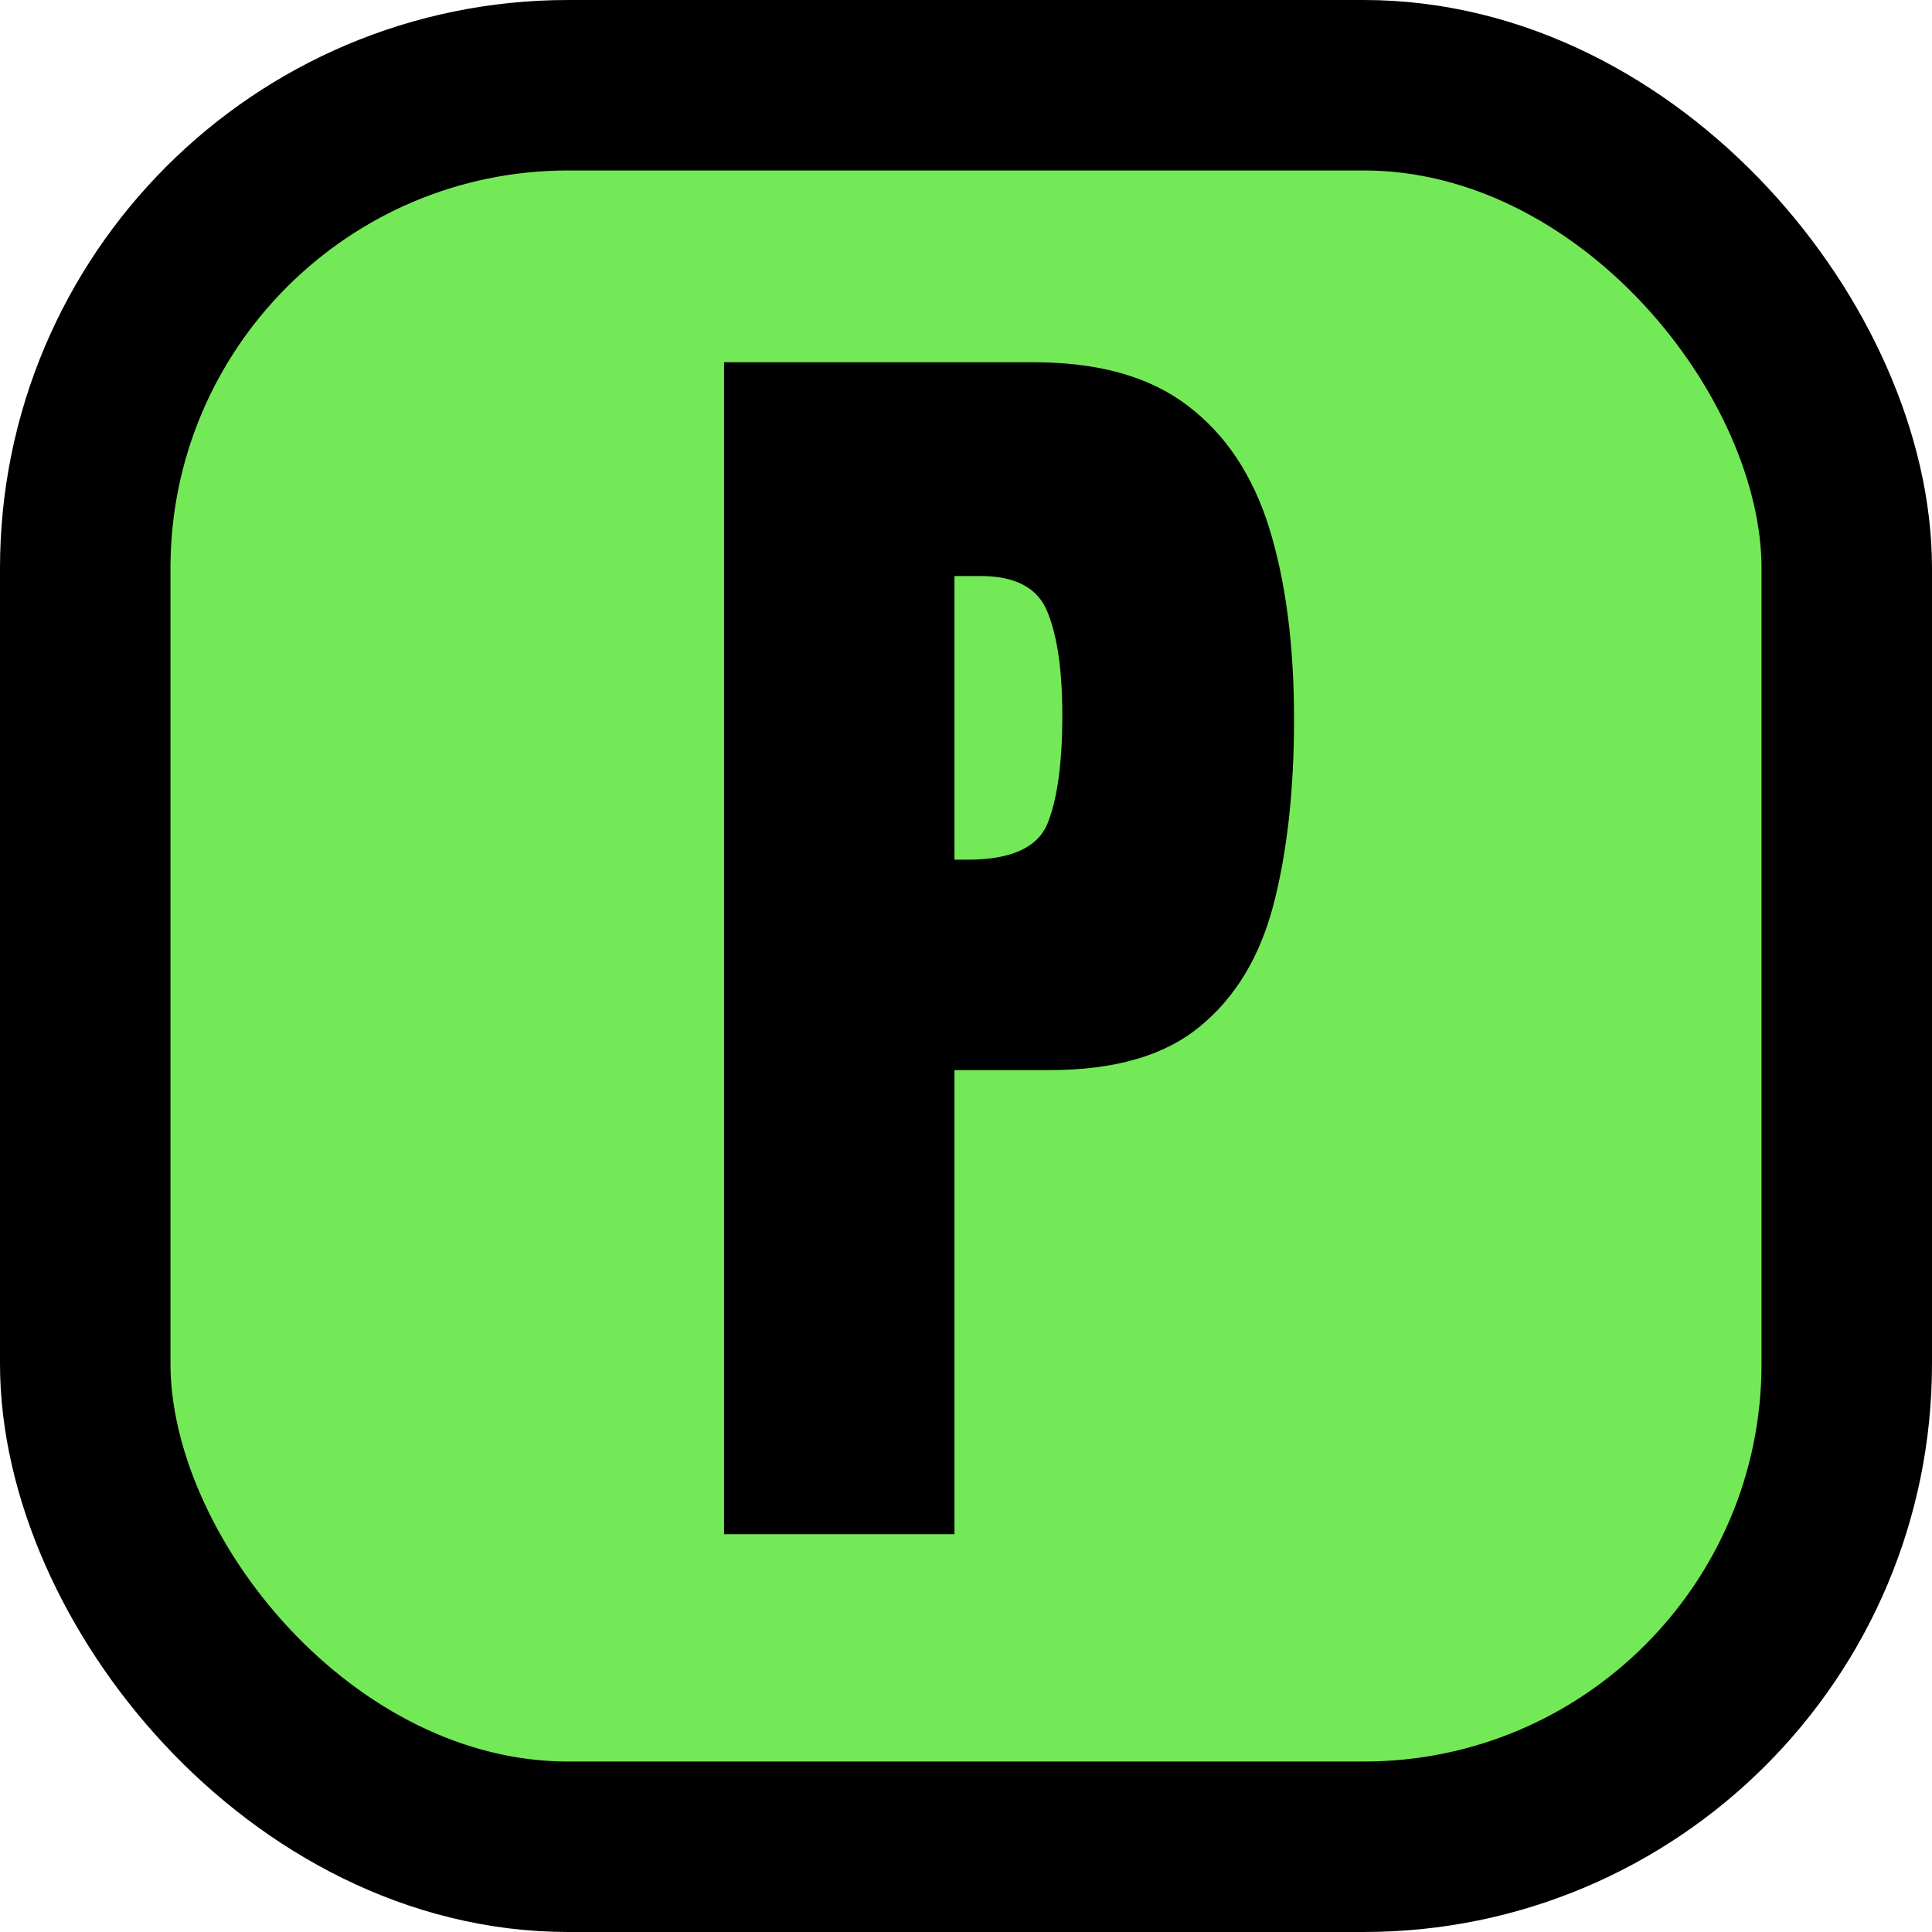 <svg width="34" height="34" viewBox="0 0 34 34" fill="none" xmlns="http://www.w3.org/2000/svg">
<rect x="1.5" y="1.5" width="31" height="31" rx="8.5" fill="#74E957" stroke="black" stroke-width="3"/>
<path d="M12.742 27V6.375H18.191C19.332 6.375 20.234 6.629 20.898 7.137C21.57 7.645 22.051 8.367 22.34 9.305C22.629 10.242 22.773 11.359 22.773 12.656C22.773 13.906 22.652 14.996 22.41 15.926C22.168 16.848 21.734 17.562 21.109 18.07C20.492 18.578 19.613 18.832 18.473 18.832H16.797V27H12.742ZM16.797 15.129H17.031C17.797 15.129 18.266 14.914 18.438 14.484C18.609 14.055 18.695 13.422 18.695 12.586C18.695 11.805 18.609 11.203 18.438 10.781C18.273 10.352 17.879 10.137 17.254 10.137H16.797V15.129Z" fill="black"/>
</svg>
